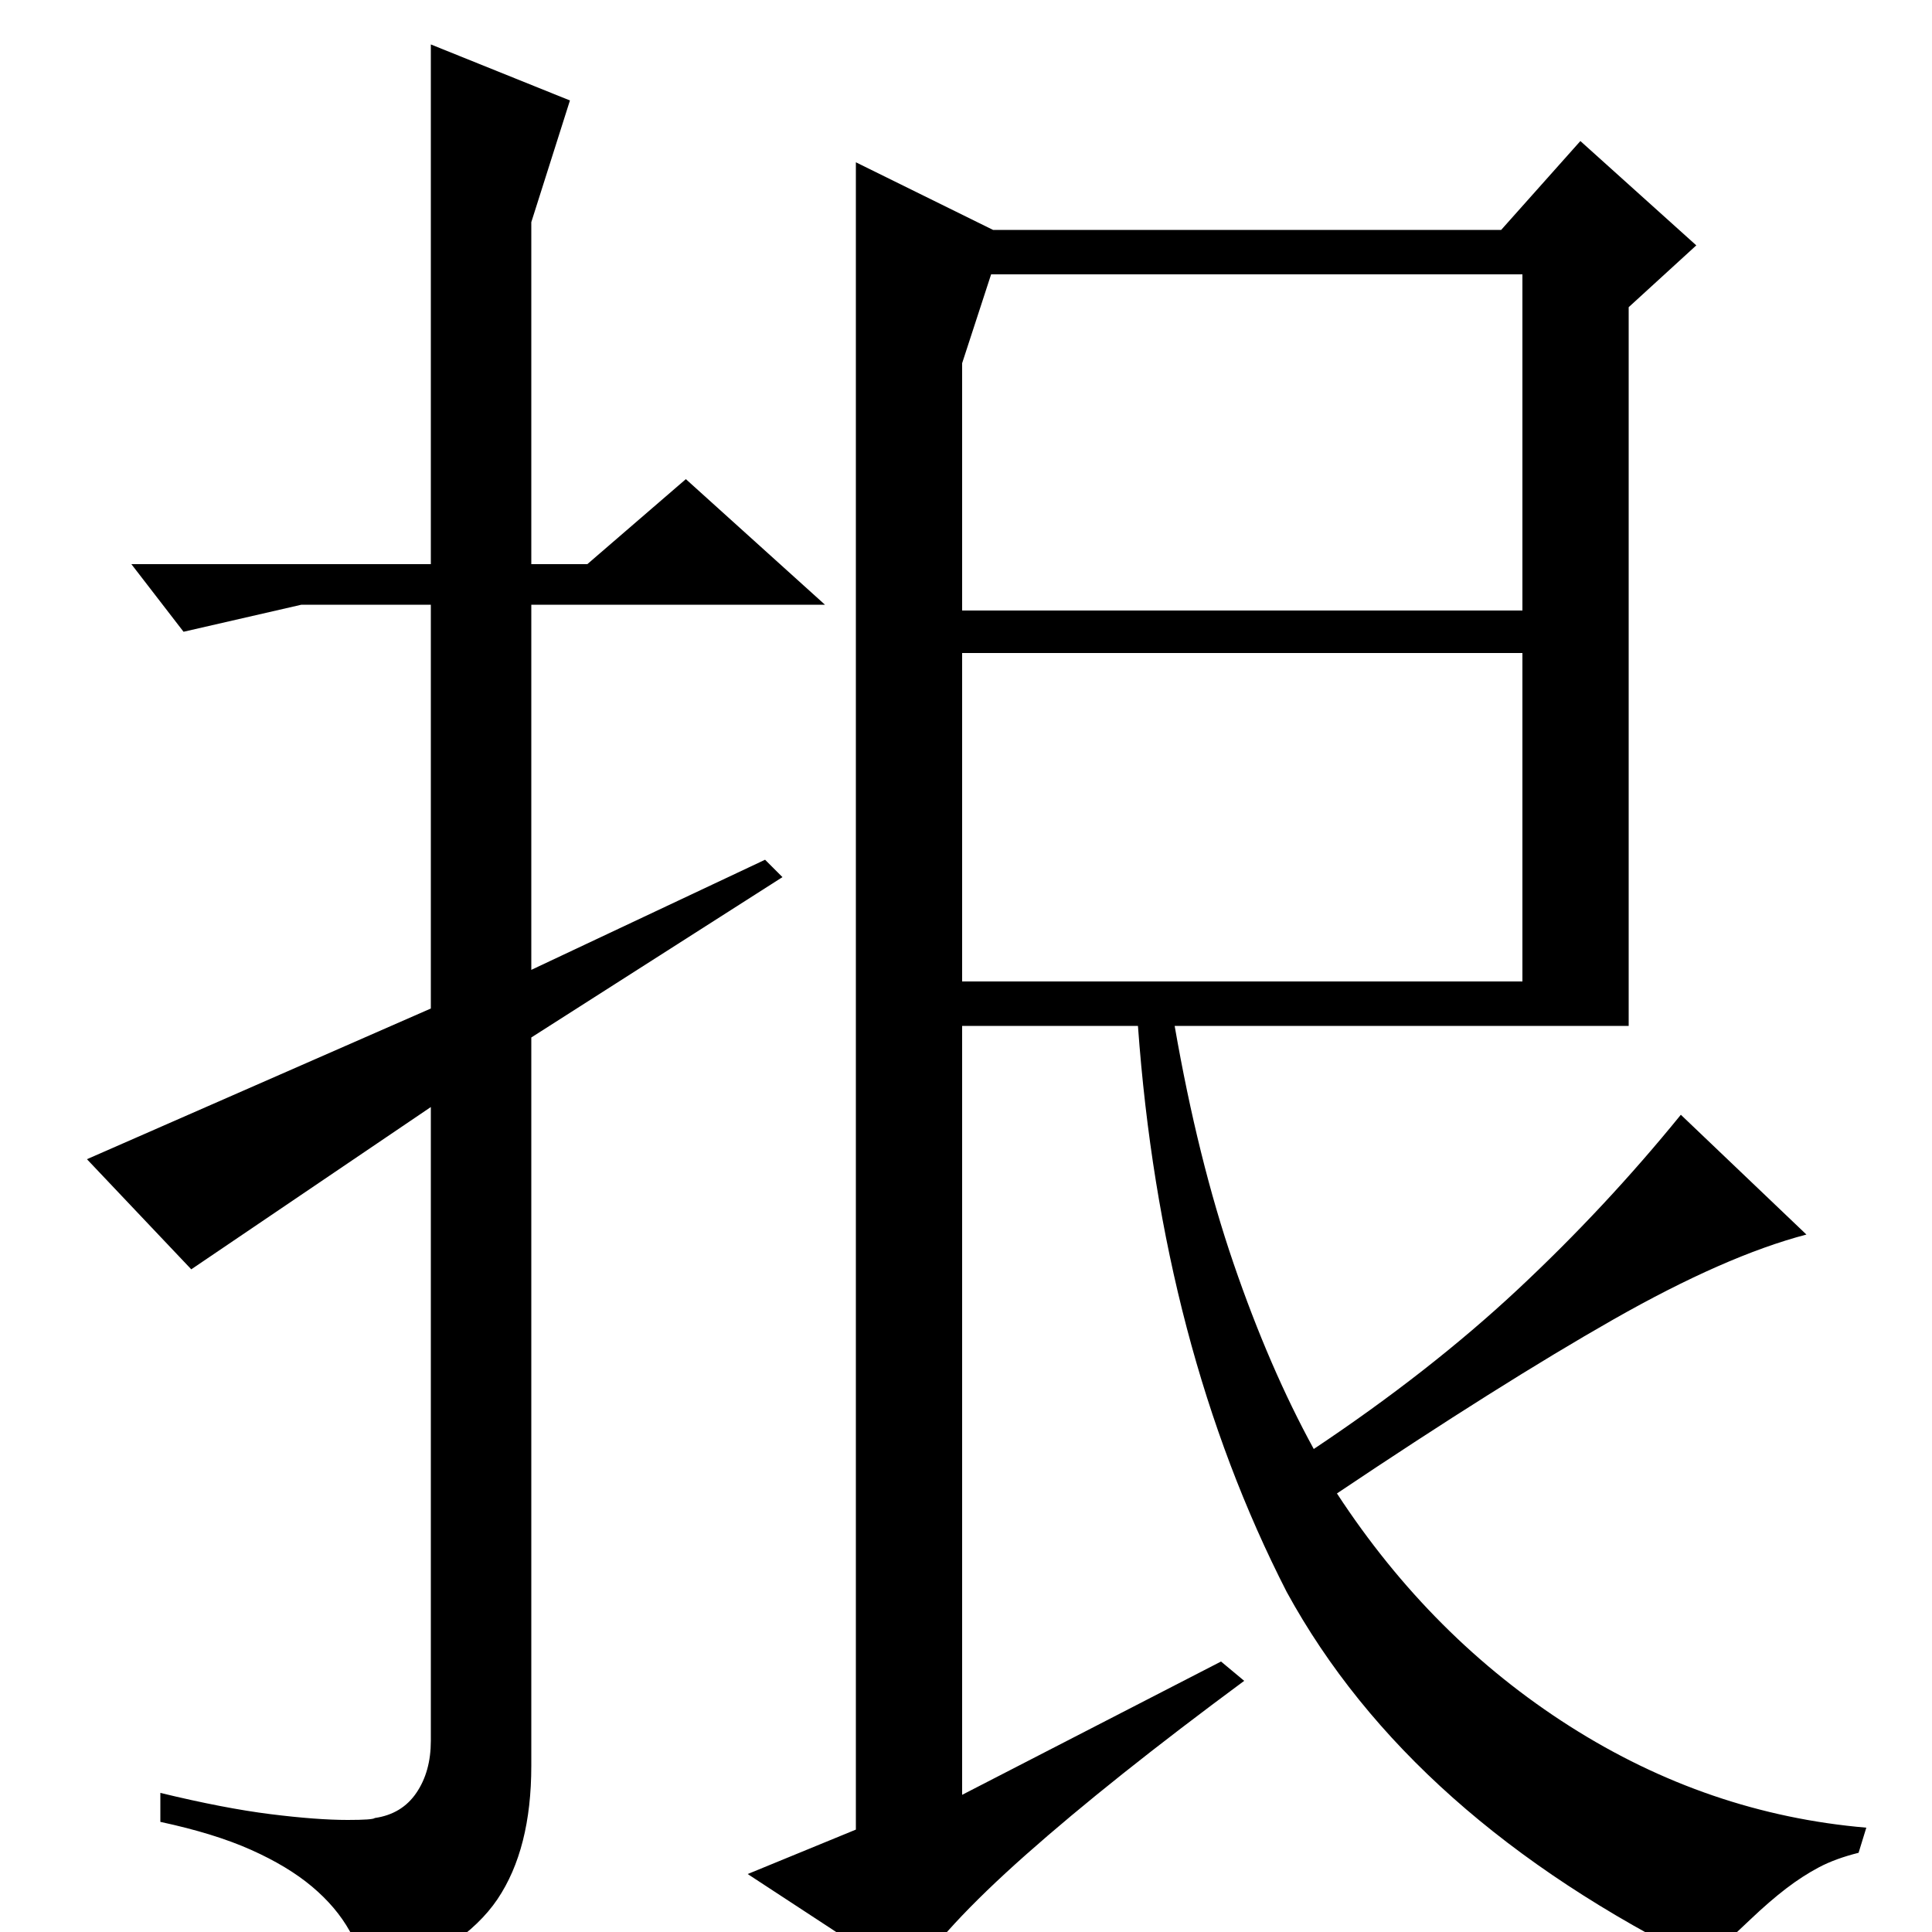 <?xml version="1.0" standalone="no"?>
<!DOCTYPE svg PUBLIC "-//W3C//DTD SVG 1.1//EN" "http://www.w3.org/Graphics/SVG/1.1/DTD/svg11.dtd" >
<svg xmlns="http://www.w3.org/2000/svg" xmlns:xlink="http://www.w3.org/1999/xlink" version="1.1" viewBox="0 -200 1000 1000">
  <g transform="matrix(1 0 0 -1 0 800)">
   <path fill="currentColor"
d="M514 881h263l41 46l60 -54l-35 -32v-372h-235q12 -69 30.5 -123t41.5 -96q60 40 105.5 82.5t84.5 90.5l65 -62q-42 -11 -100 -44t-143 -90q49 -75 120.5 -120.5t153.5 -52.5l-4 -13q-12 -3 -20.5 -7.5t-17 -11t-18.5 -16t-24 -22.5q-152 75 -216 192q-65 127 -77 293h-91
v-398l134 69l12 -10q-69 -51 -113 -90t-60 -65l-84 55l56 23v863zM498 812v-128h290v174h-275zM498 492h290v170h-290v-170zM275 463v-377q0 -43 -17.5 -69t-64.5 -44q-5 15 -12 27.5t-19.5 23t-31.5 19t-47 14.5v15q33 -8 57 -11t40 -3q13 0 14 1q14 2 21.5 13t7.5 27v328
l-124 -84l-54 57l178 78v209h-67l-61 -14l-27 35h155v269l72 -29l-20 -63v-177h29l51 44l72 -65h-152v-189l121 57l9 -9z" />
  </g>

</svg>

